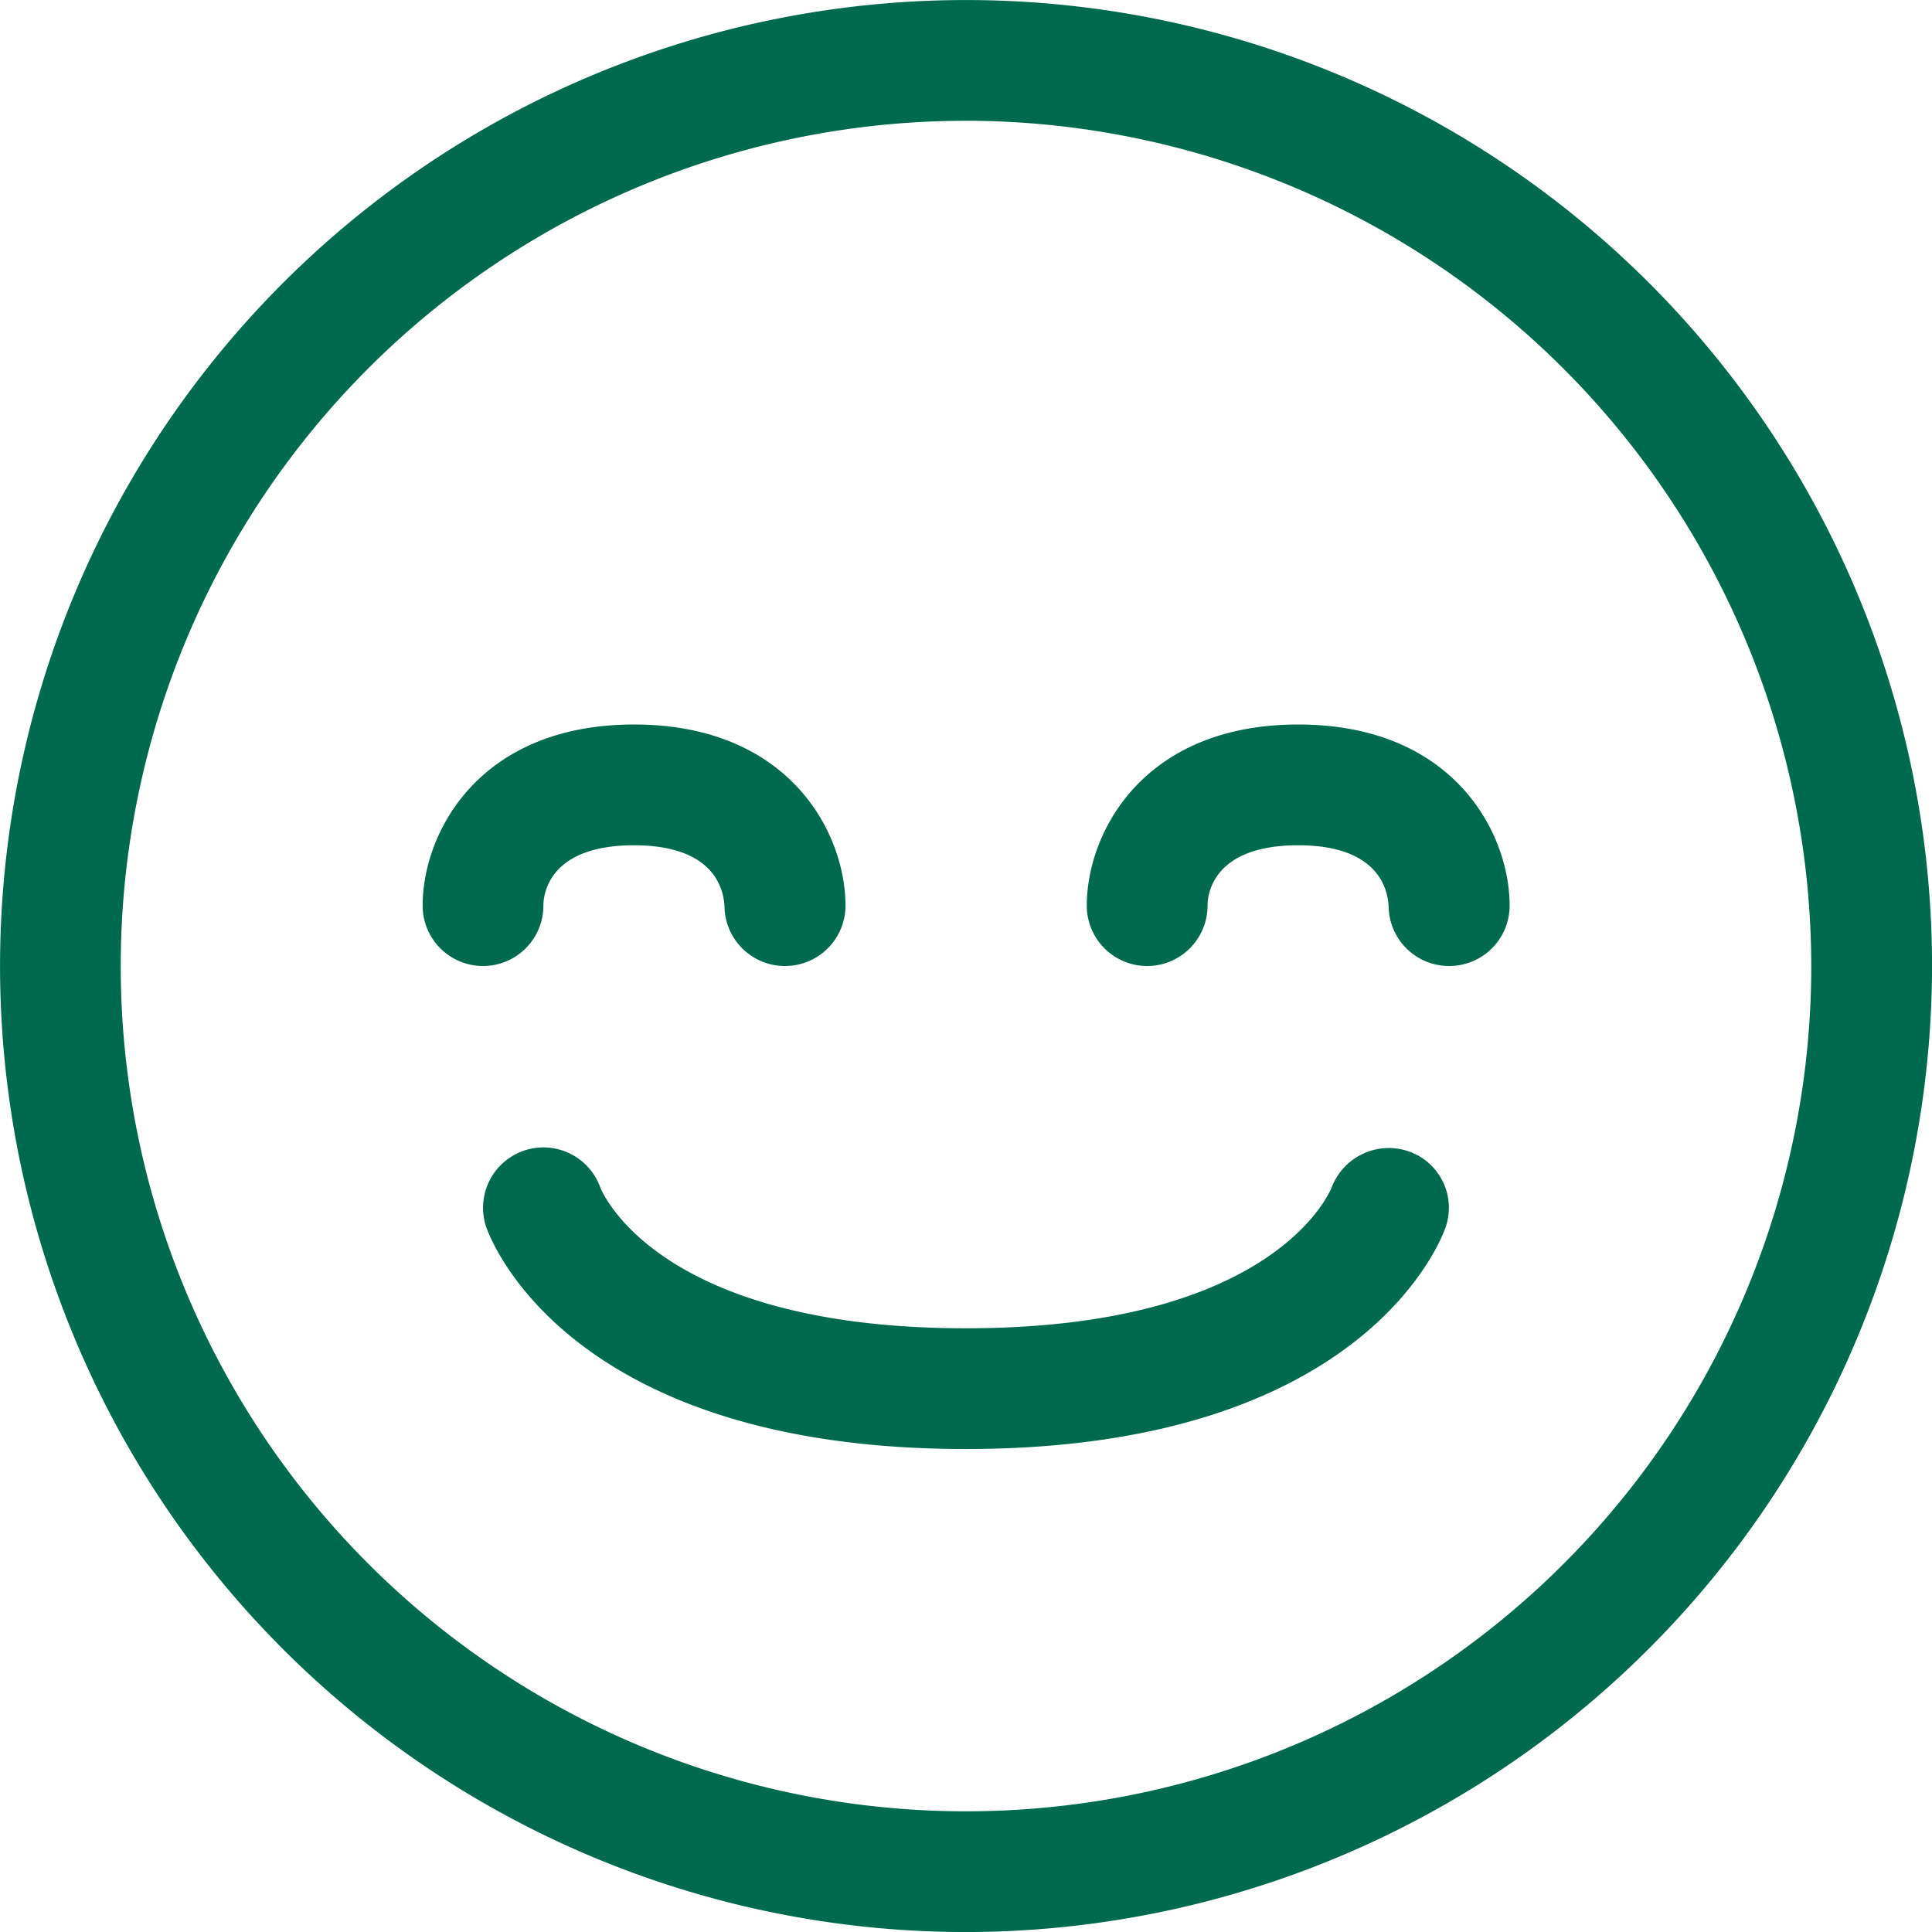 <svg xmlns="http://www.w3.org/2000/svg" width="85.898" height="85.898" viewBox="0 0 85.898 85.898">
  <path id="satisfied" d="M42.949,85.9A42.949,42.949,0,1,1,85.9,42.949,43,43,0,0,1,42.949,85.9Zm0-80.53A37.581,37.581,0,1,0,80.53,42.949,37.622,37.622,0,0,0,42.949,5.369Zm0,59.055c-17.837,0-21.2-9.484-21.338-9.889a2.684,2.684,0,0,1,5.073-1.753c.142.354,2.717,6.273,16.264,6.273,13.666,0,16.162-6.021,16.267-6.279a2.715,2.715,0,0,1,3.423-1.584,2.653,2.653,0,0,1,1.645,3.342C64.15,54.94,60.787,64.424,42.949,64.424ZM64.424,42.949a2.685,2.685,0,0,1-2.684-2.641c-.038-.827-.507-2.727-4.026-2.727-3.833,0-4.026,2.236-4.026,2.684a2.684,2.684,0,1,1-5.369,0c0-3.237,2.5-8.053,9.4-8.053s9.4,4.816,9.4,8.053A2.684,2.684,0,0,1,64.424,42.949Zm-29.528,0a2.685,2.685,0,0,1-2.684-2.641c-.038-.827-.507-2.727-4.026-2.727-3.833,0-4.026,2.236-4.026,2.684a2.684,2.684,0,0,1-5.369,0c0-3.237,2.5-8.053,9.4-8.053s9.4,4.816,9.4,8.053A2.685,2.685,0,0,1,34.9,42.949Z" fill="#006a4e"/>
</svg>
